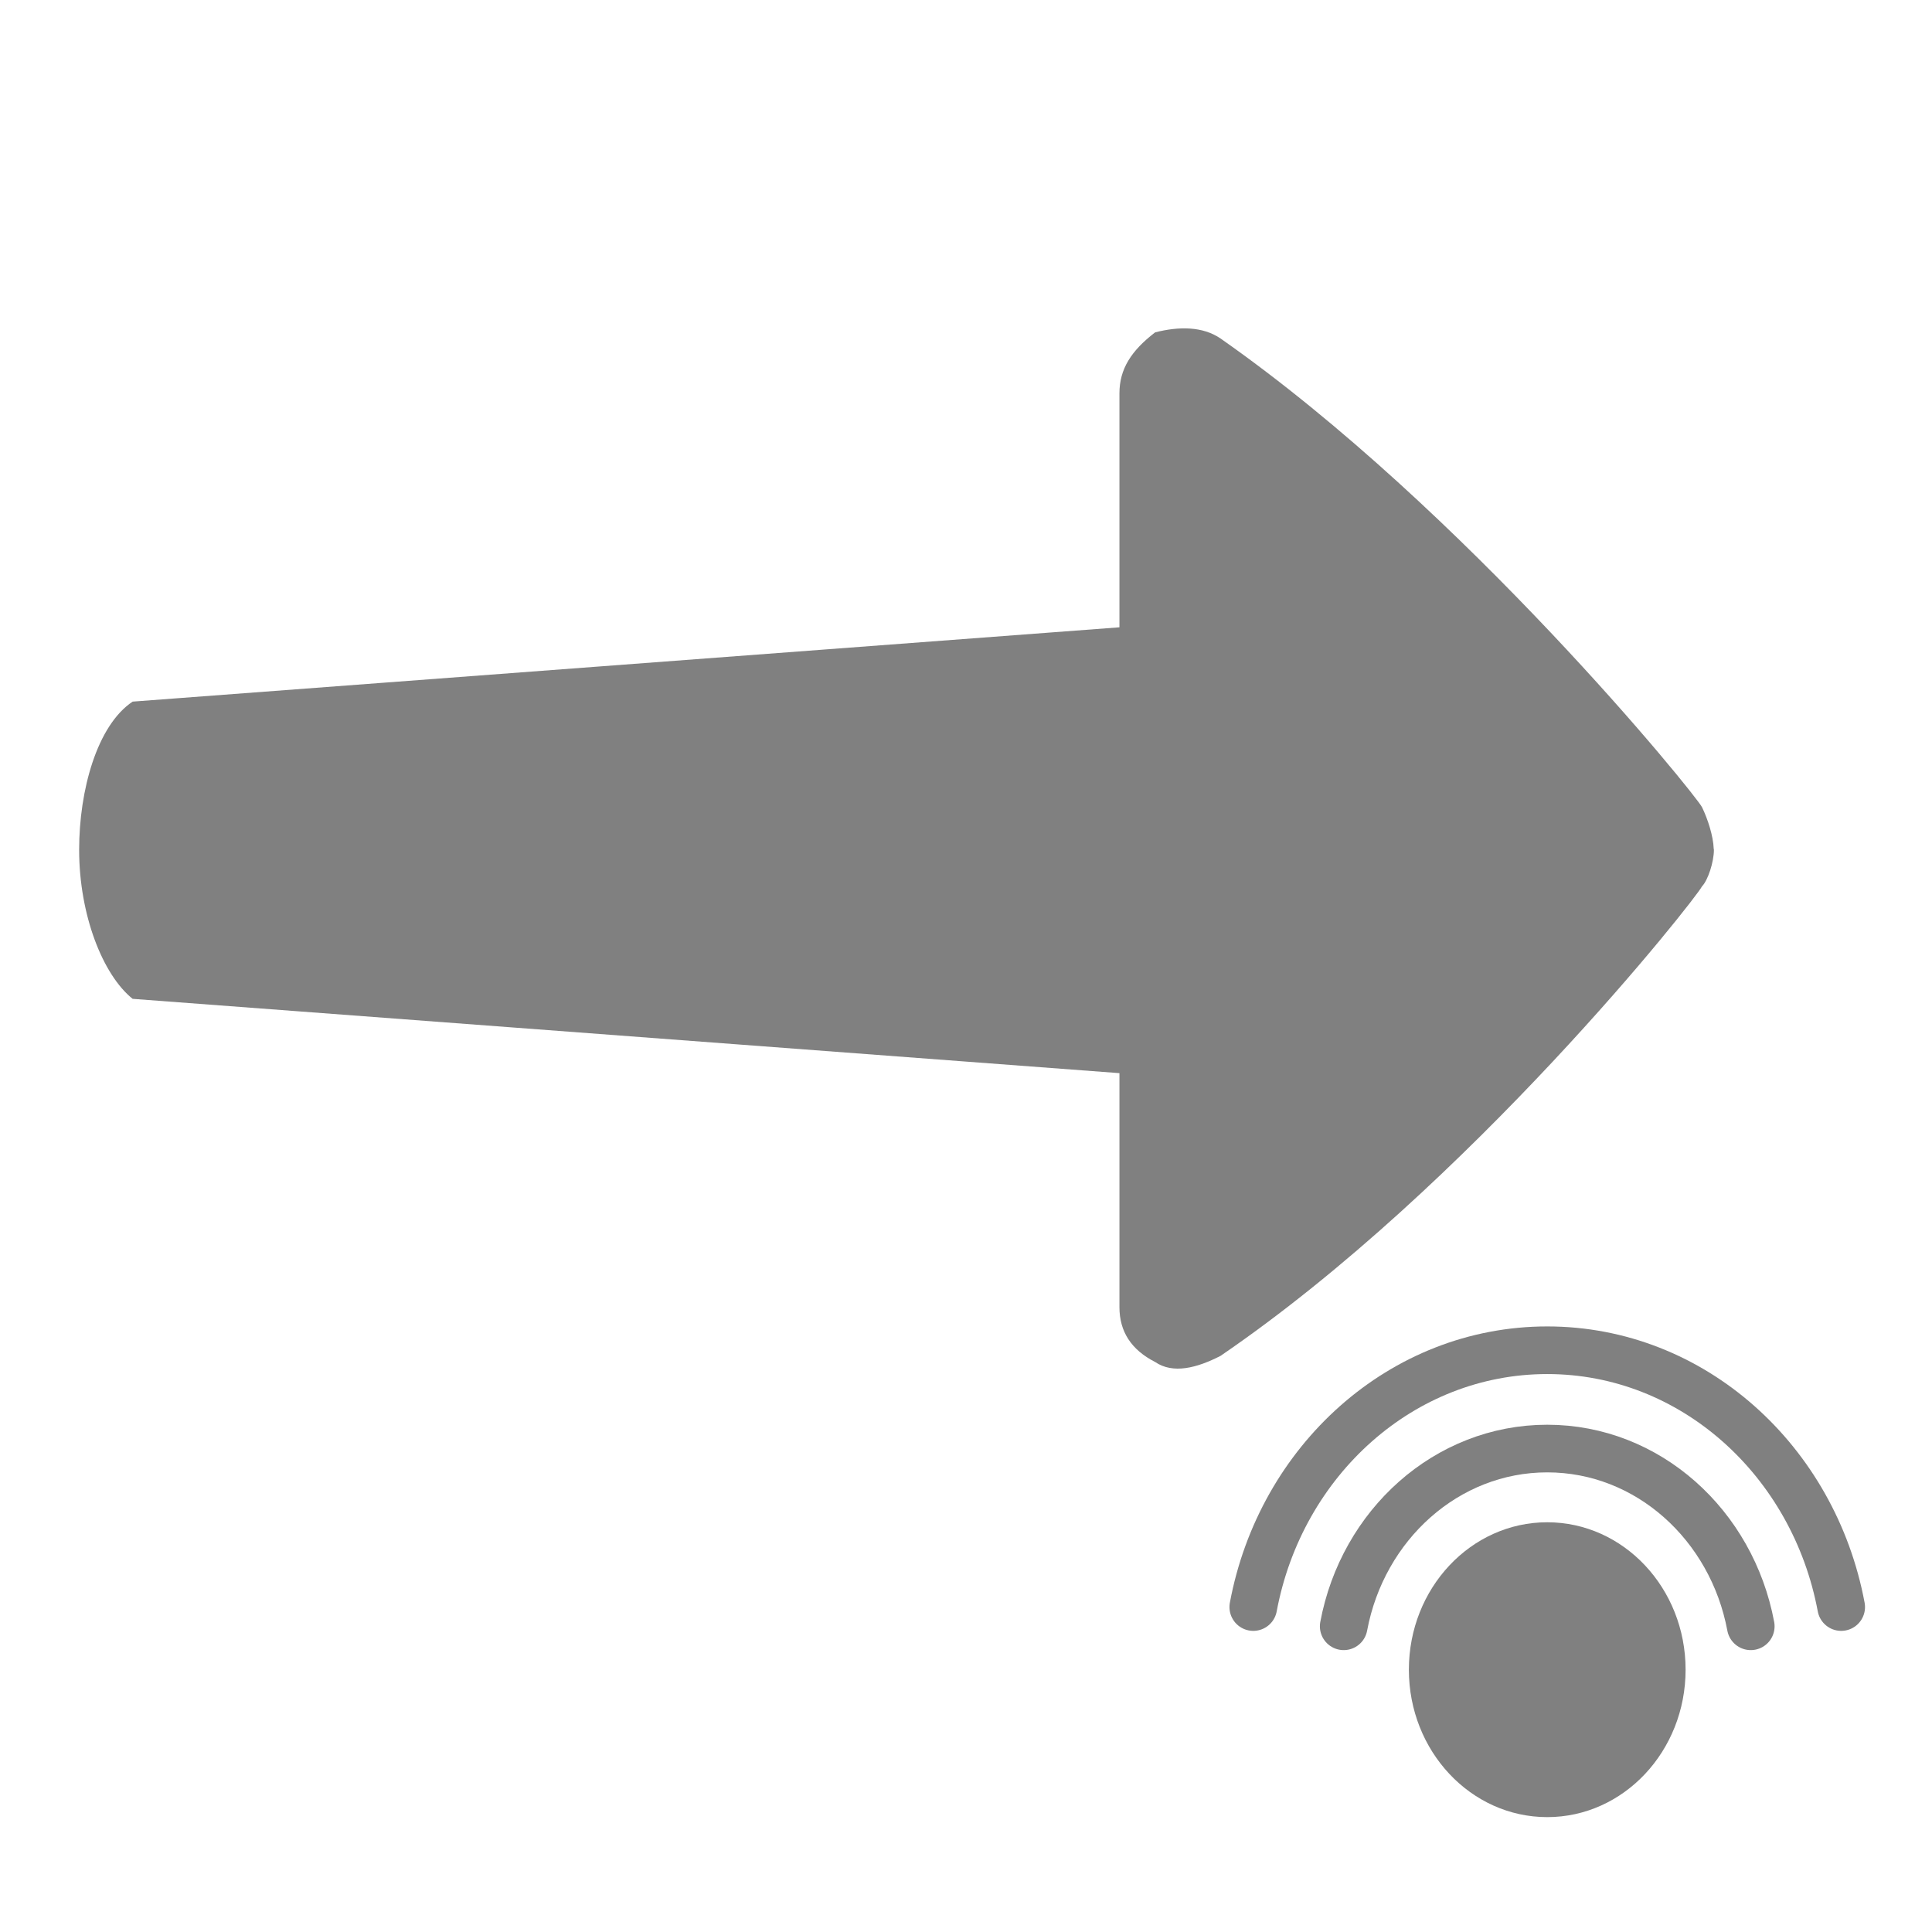 <?xml version="1.0" encoding="UTF-8" standalone="no"?>
<!-- Generator: Adobe Illustrator 19.1.1, SVG Export Plug-In . SVG Version: 6.00 Build 0)  -->

<svg
   xmlns:dc="http://purl.org/dc/elements/1.1/"
   xmlns:cc="http://creativecommons.org/ns#"
   xmlns:rdf="http://www.w3.org/1999/02/22-rdf-syntax-ns#"
   xmlns:svg="http://www.w3.org/2000/svg"
   xmlns="http://www.w3.org/2000/svg"
   xmlns:sodipodi="http://sodipodi.sourceforge.net/DTD/sodipodi-0.dtd"
   xmlns:inkscape="http://www.inkscape.org/namespaces/inkscape"
   version="1.1"
   x="0px"
   y="0px"
   viewBox="0 0 26 26"
   style="enable-background:new 0 0 26 26;"
   xml:space="preserve"
   width="416px"
   height="416px"
   id="svg2536"
   sodipodi:docname="icons8_right_key_double.svg"
   inkscape:version="0.92.2 (5c3e80d, 2017-08-06)"><defs
     id="defs2540" /><sodipodi:namedview
     pagecolor="#ffffff"
     bordercolor="#666666"
     borderopacity="1"
     objecttolerance="10"
     gridtolerance="10"
     guidetolerance="10"
     inkscape:pageopacity="0"
     inkscape:pageshadow="2"
     inkscape:window-width="737"
     inkscape:window-height="480"
     id="namedview2538"
     showgrid="false"
     inkscape:zoom="0.40114712"
     inkscape:cx="98.210776"
     inkscape:cy="213.11097"
     inkscape:window-x="0"
     inkscape:window-y="0"
     inkscape:window-maximized="0"
     inkscape:current-layer="svg2536" /><path
     d="m 1.785,9.442 13.28,-1 v -3.149 c 0,-0.328 0.16,-0.574 0.48,-0.82 0.32,-0.082 0.64,-0.082 0.88,0.082 3.28,2.296 6.4,6.144 6.48,6.308 0.078,0.159 0.152,0.393 0.157,0.556 0,0.005 0.003,0.012 0.003,0.017 0,0 0,0 0,0 0,0 0,0 0,0 0,0.164 -0.08,0.41 -0.16,0.492 -0.08,0.164 -3.12,4.023 -6.48,6.319 -0.32,0.164 -0.64,0.246 -0.88,0.082 -0.32,-0.163 -0.48,-0.409 -0.48,-0.737 v -3.15 l -13.28,-1 c -0.4,-0.32 -0.72,-1.126 -0.72,-2.006 0,-0.8 0.24,-1.674 0.72,-1.994 z"
     id="path2534"
     style="fill:#808080"
     inkscape:connector-curvature="0" /><ellipse
     cx="20.822"
     cy="22.47"
     id="circle828-8"
     style="fill:#808080;stroke-width:0.32"
     rx="1.862"
     ry="1.984" /><path
     style="fill:none;stroke:#808080;stroke-width:0.641;stroke-linecap:round;stroke-linejoin:round;stroke-miterlimit:10;stroke-opacity:1"
     d="m 24.778,21.627 c -0.368,-1.97 -1.999,-3.456 -3.956,-3.456 -1.957,0 -3.588,1.485 -3.956,3.456"
     id="path830"
     inkscape:connector-curvature="0" /><path
     style="fill:none;stroke:#808080;stroke-width:0.641;stroke-linecap:round;stroke-linejoin:round;stroke-miterlimit:10;stroke-opacity:1"
     d="m 23.561,21.886 c -0.255,-1.364 -1.384,-2.392 -2.739,-2.392 -1.355,0 -2.484,1.028 -2.739,2.392"
     id="path832-4"
     inkscape:connector-curvature="0" /></svg>